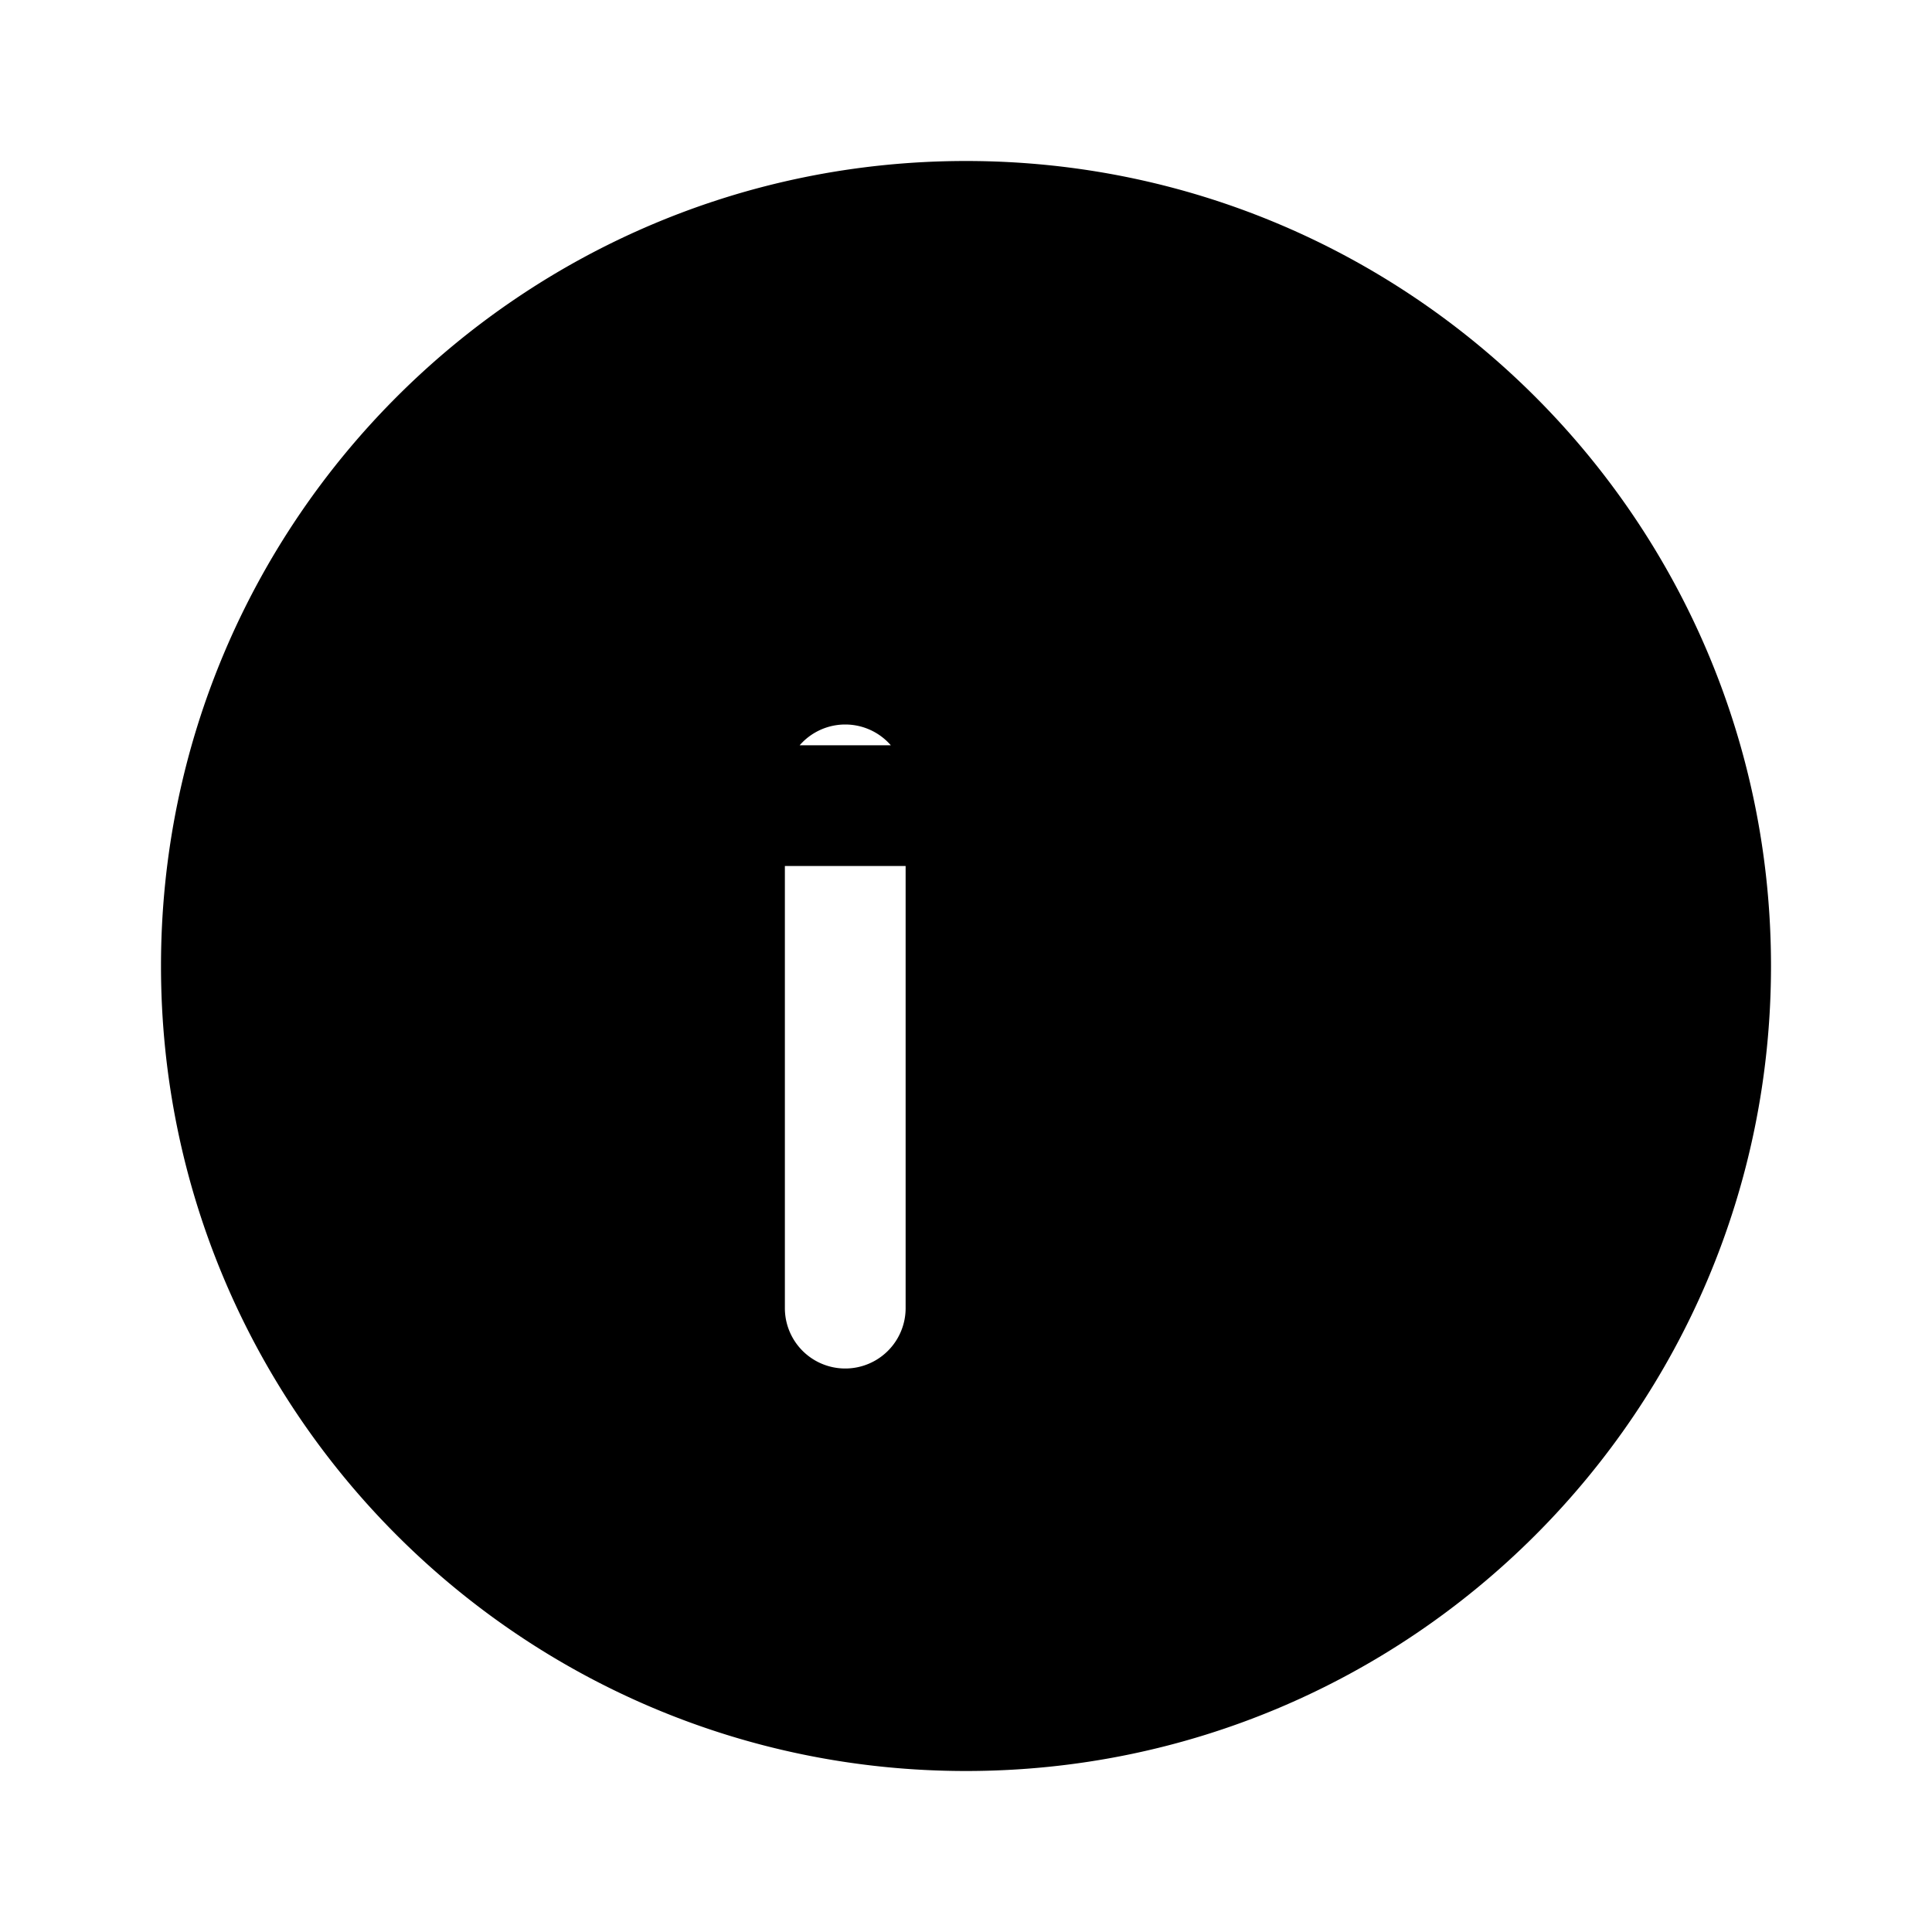 <svg xmlns="http://www.w3.org/2000/svg" viewBox="0 0 24 24" fill="currentColor" class="size-6">
  <path d="M12 2C6.477 2 2 6.477 2 12s4.477 10 10 10 10-4.477 10-10S17.523 2 12 2Zm-.75 14.25a.75.75 0 0 1-1.5 0v-6.5a.75.75 0 0 1 1.5 0v6.5Zm-2-7a.75.75 0 0 0-.75.75v.008a.75.75 0 0 0 .75.75H12a.75.75 0 0 0 0-1.5H9.25Z" />
</svg> 